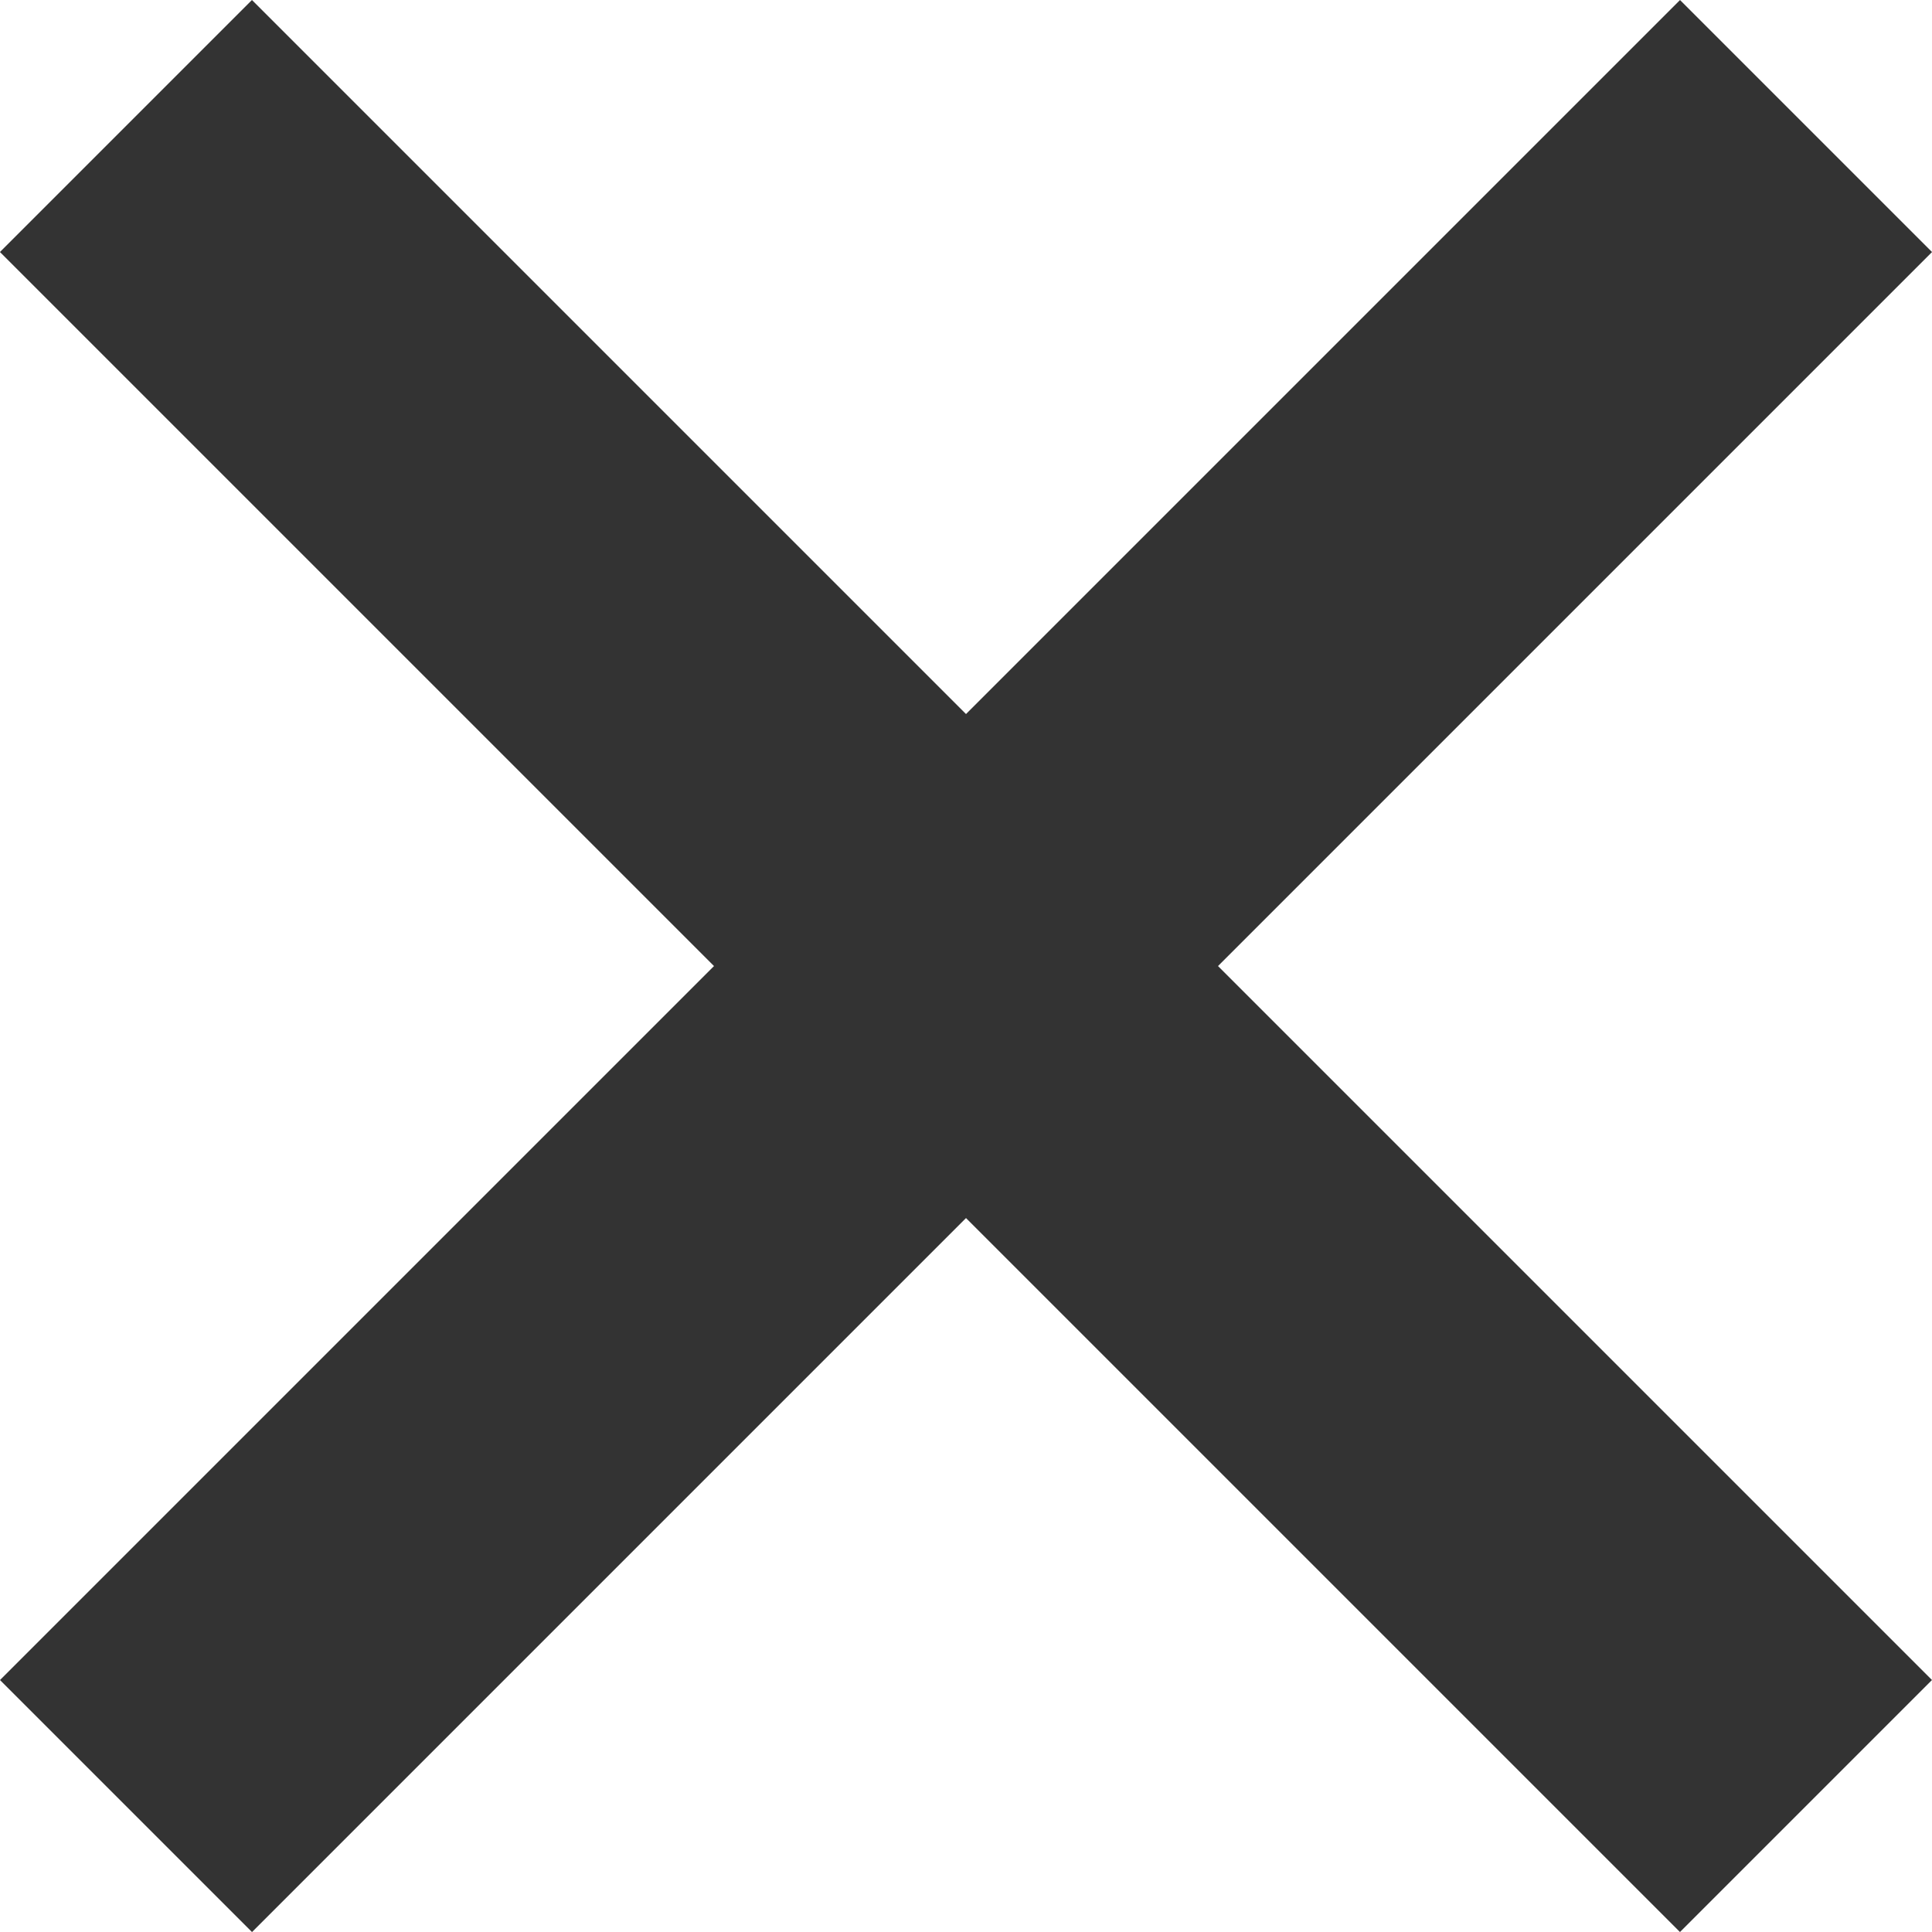 <svg width="17" height="17" viewBox="0 0 17 17" fill="none" xmlns="http://www.w3.org/2000/svg">
<rect x="2.217" width="20.906" height="3.136" transform="rotate(45 2.217 0)" fill="#333333"/>
<rect y="14.783" width="20.906" height="3.136" transform="rotate(-45 0 14.783)" fill="#333333"/>
</svg>
